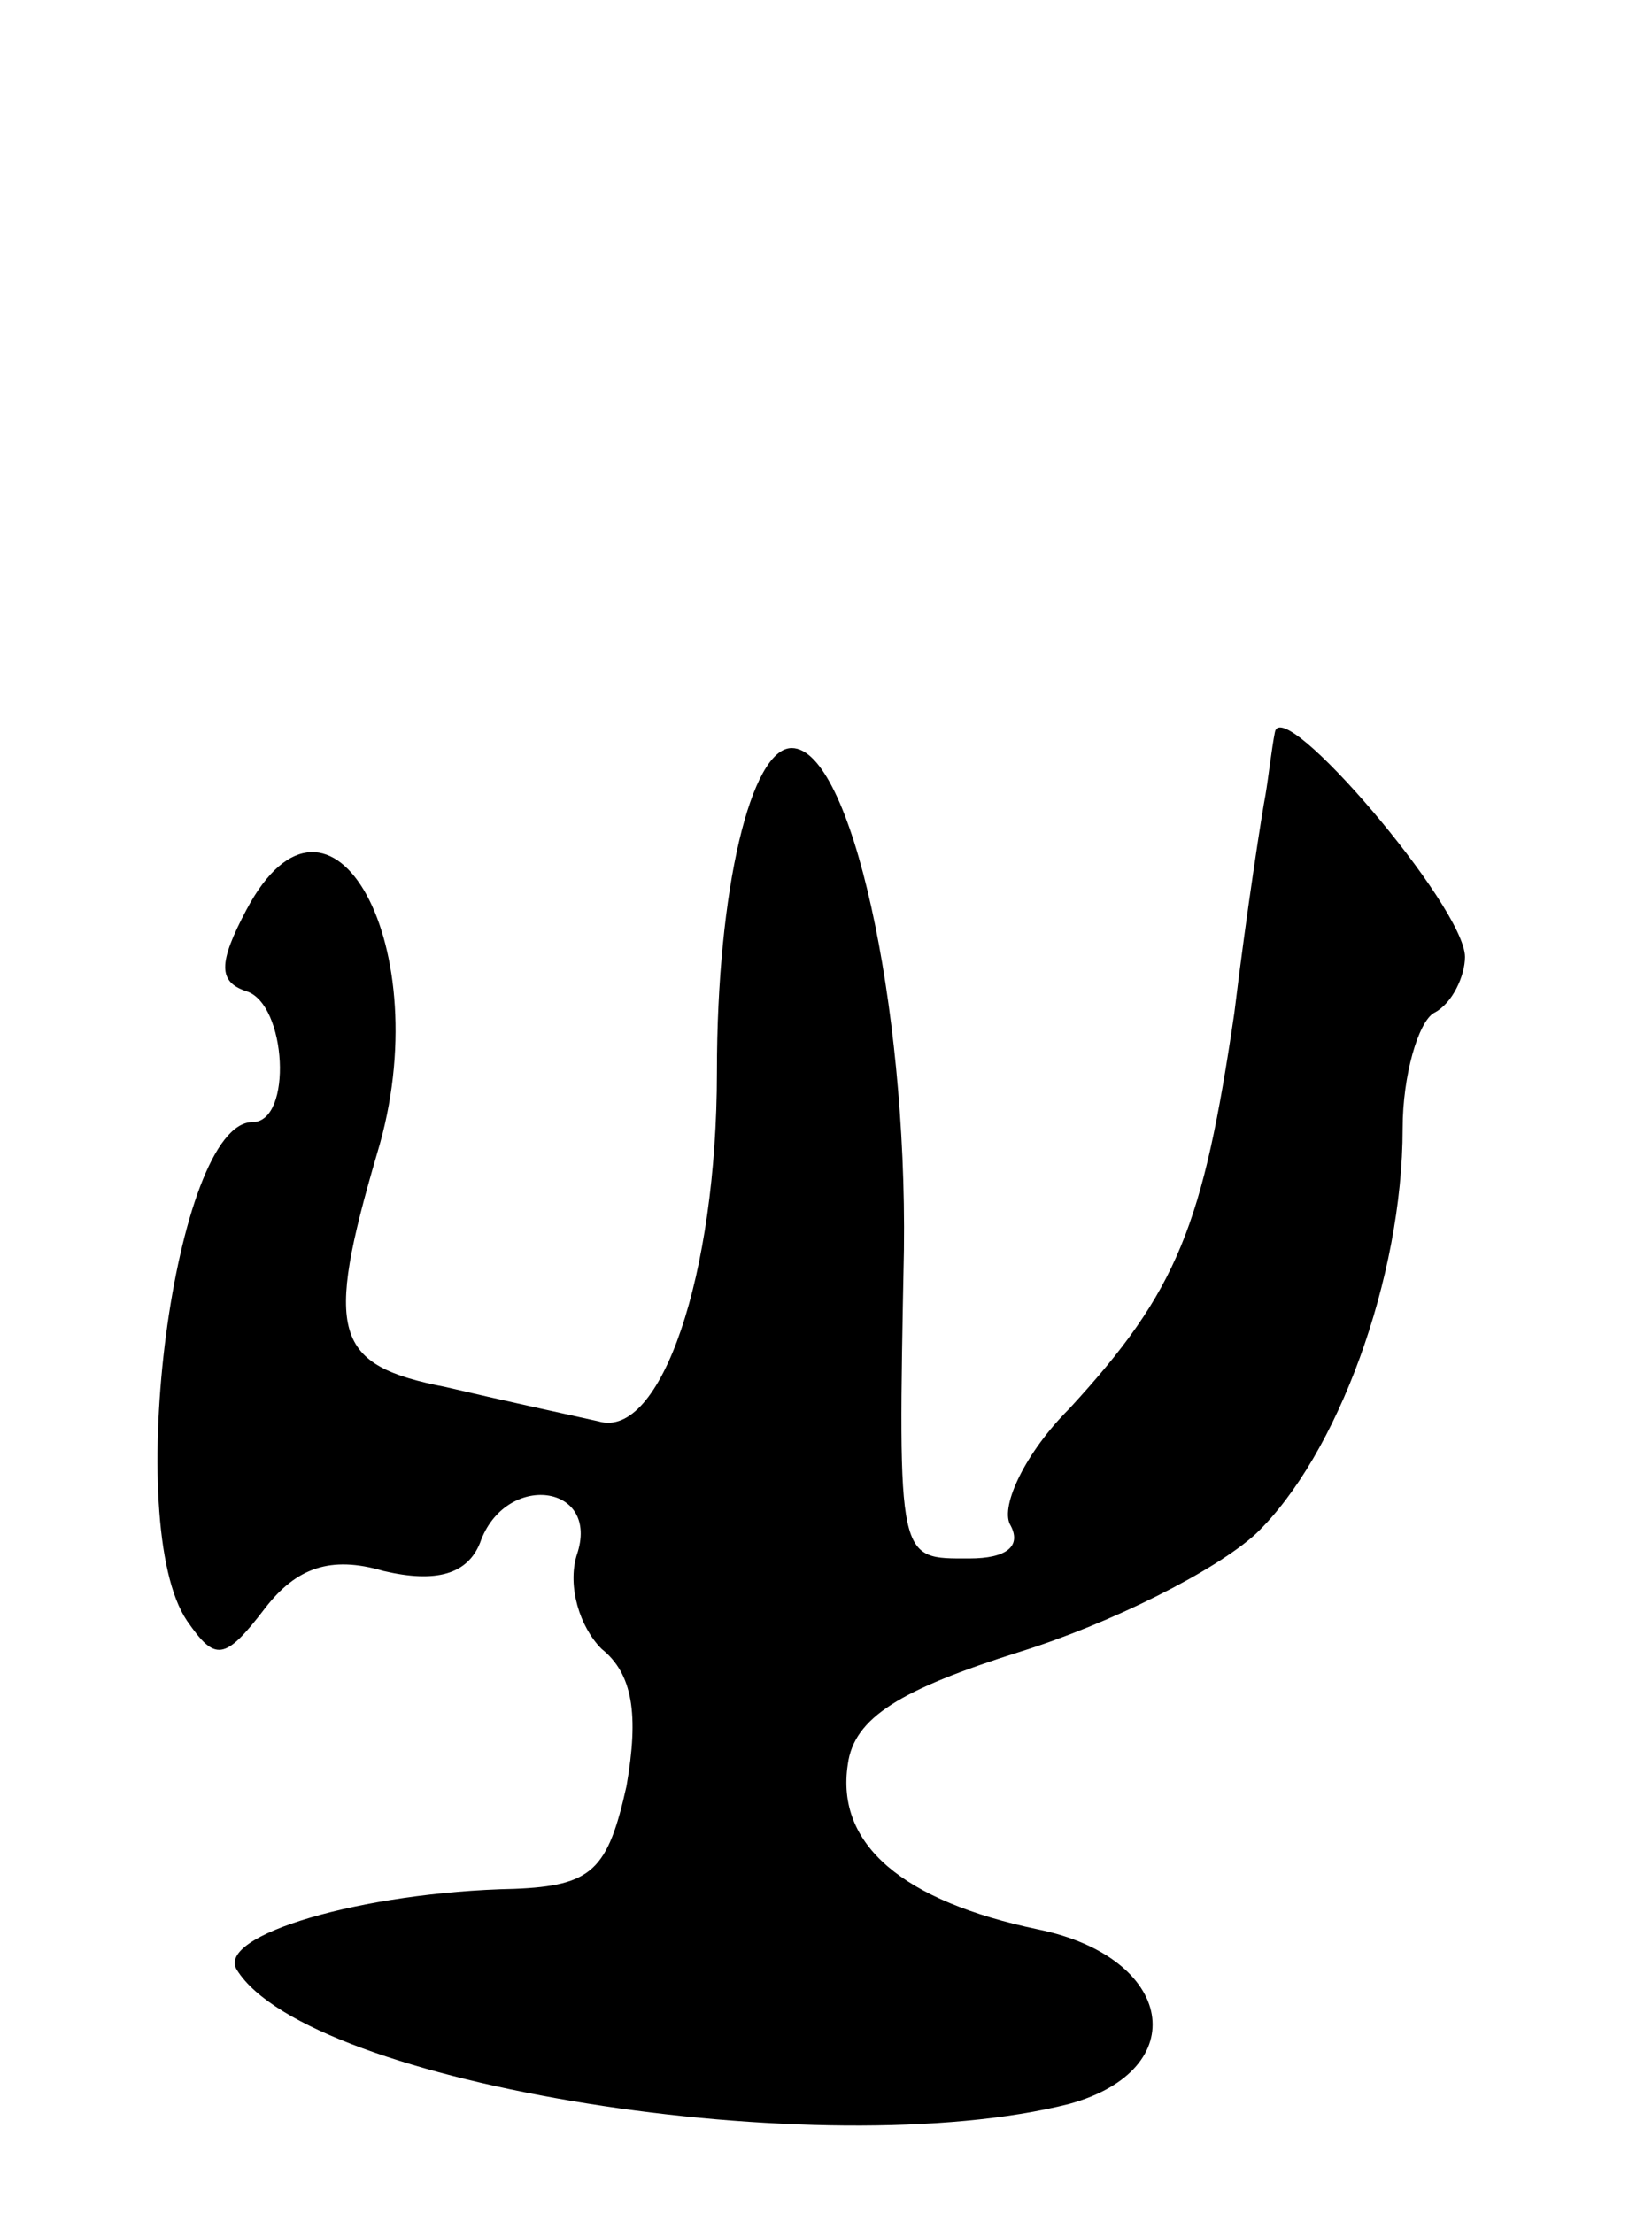 <svg version="1.0" xmlns="http://www.w3.org/2000/svg"
 width="53pt" height="71pt" viewBox="0 0 53 71"
 preserveAspectRatio="xMidYMid meet">
<g transform="translate(0,71) scale(0.1,-0.1)"
fill="#000000" stroke="none">
<path d="M409 475 c-1 -5 -2 -14 -3 -20 -1 -5 -6 -37 -10 -70 -10 -68 -18 -89
-53 -127 -14 -14 -22 -31 -19 -37 4 -7 -1 -11 -13 -11 -23 0 -23 -2 -21 99 1
79 -17 161 -36 161 -13 0 -24 -45 -24 -104 0 -65 -18 -118 -38 -112 -9 2 -32
7 -49 11 -36 7 -39 17 -22 75 20 66 -15 129 -42 78 -9 -17 -9 -23 0 -26 13 -4
15 -42 2 -42 -25 0 -42 -129 -21 -160 9 -13 12 -13 25 4 10 13 21 17 38 12 17
-4 27 -1 31 9 8 23 39 19 31 -4 -3 -10 1 -23 8 -30 10 -8 12 -21 8 -44 -6 -27
-11 -32 -36 -33 -49 -1 -96 -15 -89 -26 23 -37 188 -63 267 -43 40 11 34 47
-10 56 -43 9 -65 27 -61 53 2 15 17 24 55 36 29 9 63 26 76 38 26 25 47 82 47
130 0 17 5 34 10 37 6 3 10 12 10 18 0 16 -59 85 -61 72z"/>
</g>
</svg>
